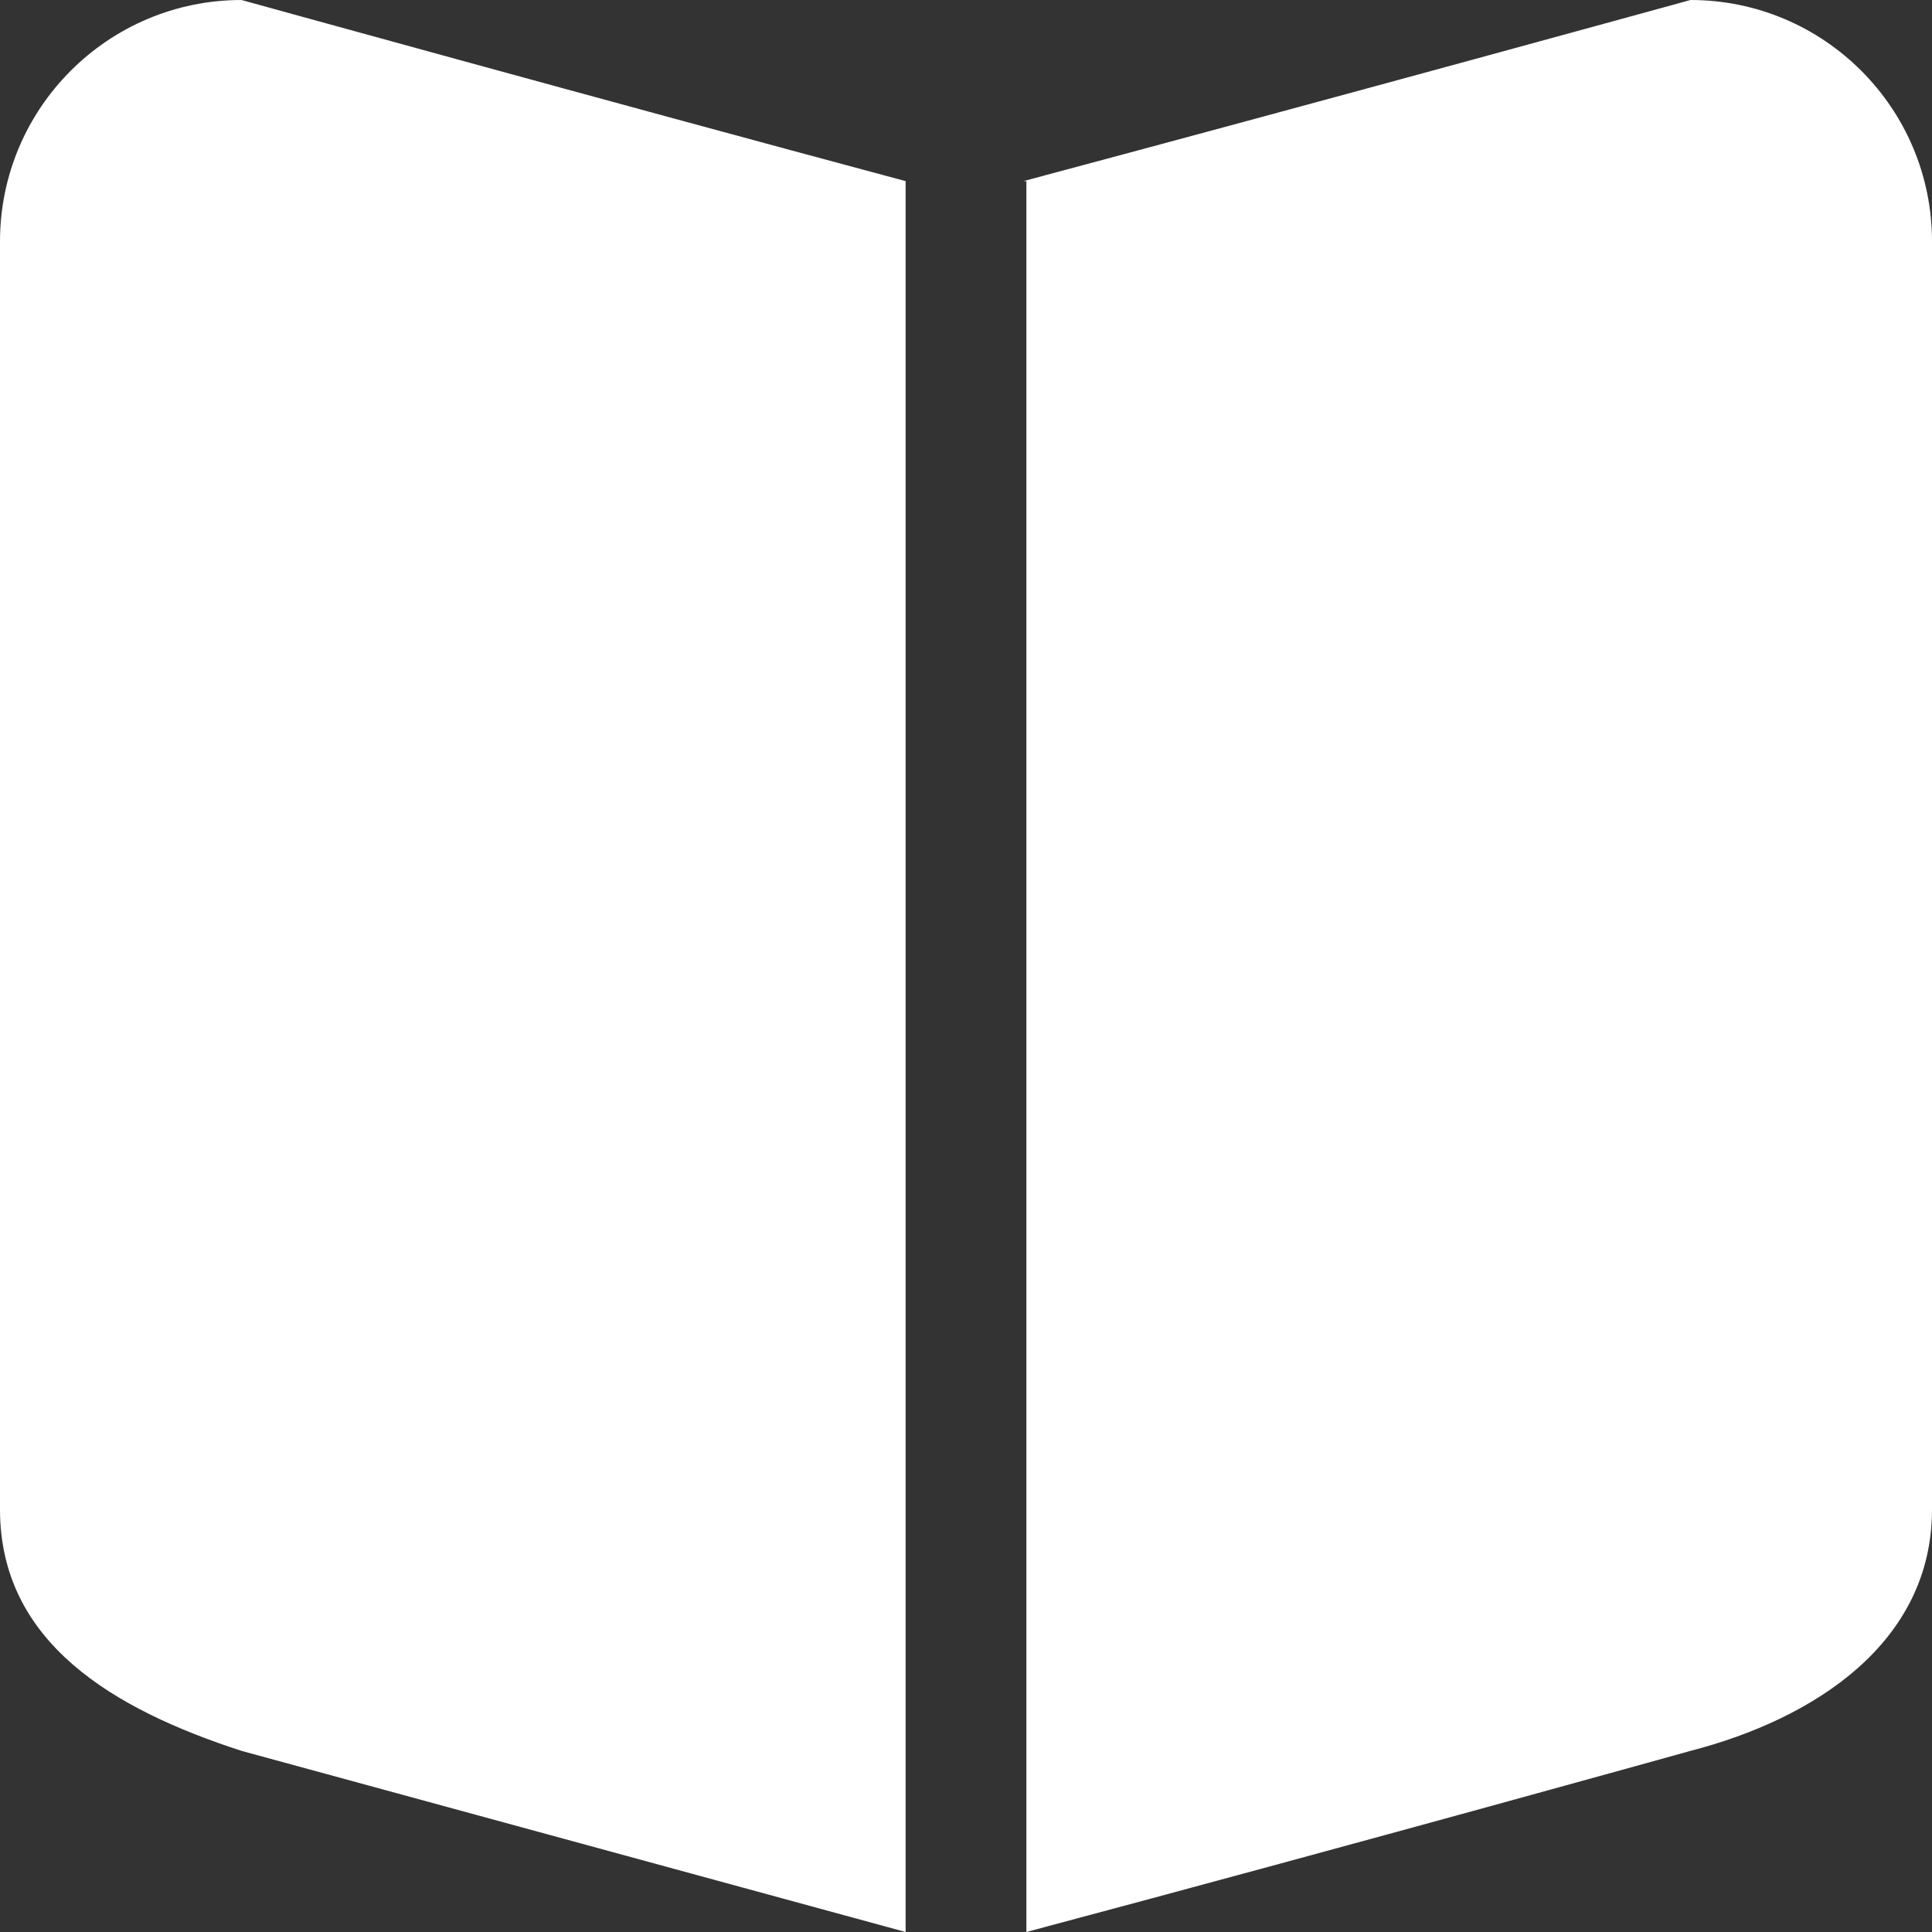 <svg viewBox="0 0 32 32" version="1.1" xmlns="http://www.w3.org/2000/svg" xmlns:xlink="http://www.w3.org/1999/xlink" xmlns:sketch="http://www.bohemiancoding.com/sketch/ns" fill="#000000"><rect x="0" y="0" width="32" height="32" fill="#333333" stroke="none"/><g id="SVGRepo_bgCarrier" stroke-width="0"></g><g id="SVGRepo_tracerCarrier" stroke-linecap="round" stroke-linejoin="round"></g><g id="SVGRepo_iconCarrier"> <title>book-album</title> <desc>Created with Sketch Beta.</desc> <defs> </defs> <g id="Page-1" stroke="none" stroke-width="1" fill="none" fill-rule="evenodd" sketch:type="MSPage"> <g id="Icon-Set-Filled" sketch:type="MSLayerGroup" transform="translate(-414, -101)" fill="#ffffff"> <path d="M418,101 C415.791,101 414,102.791 414,105 L414,126 C414,128.209 415.885,129.313 418,130 L429,133 L429,104 C423.988,102.656 418,101 418,101 L418,101 Z M442,101 C442,101 436.212,102.594 430.951,104 L431,104 L431,133 C436.617,131.501 442,130 442,130 C444.053,129.469 446,128.209 446,126 L446,105 C446,102.791 444.209,101 442,101 L442,101 Z" id="book-album" sketch:type="MSShapeGroup"> </path> </g> </g> </g></svg>